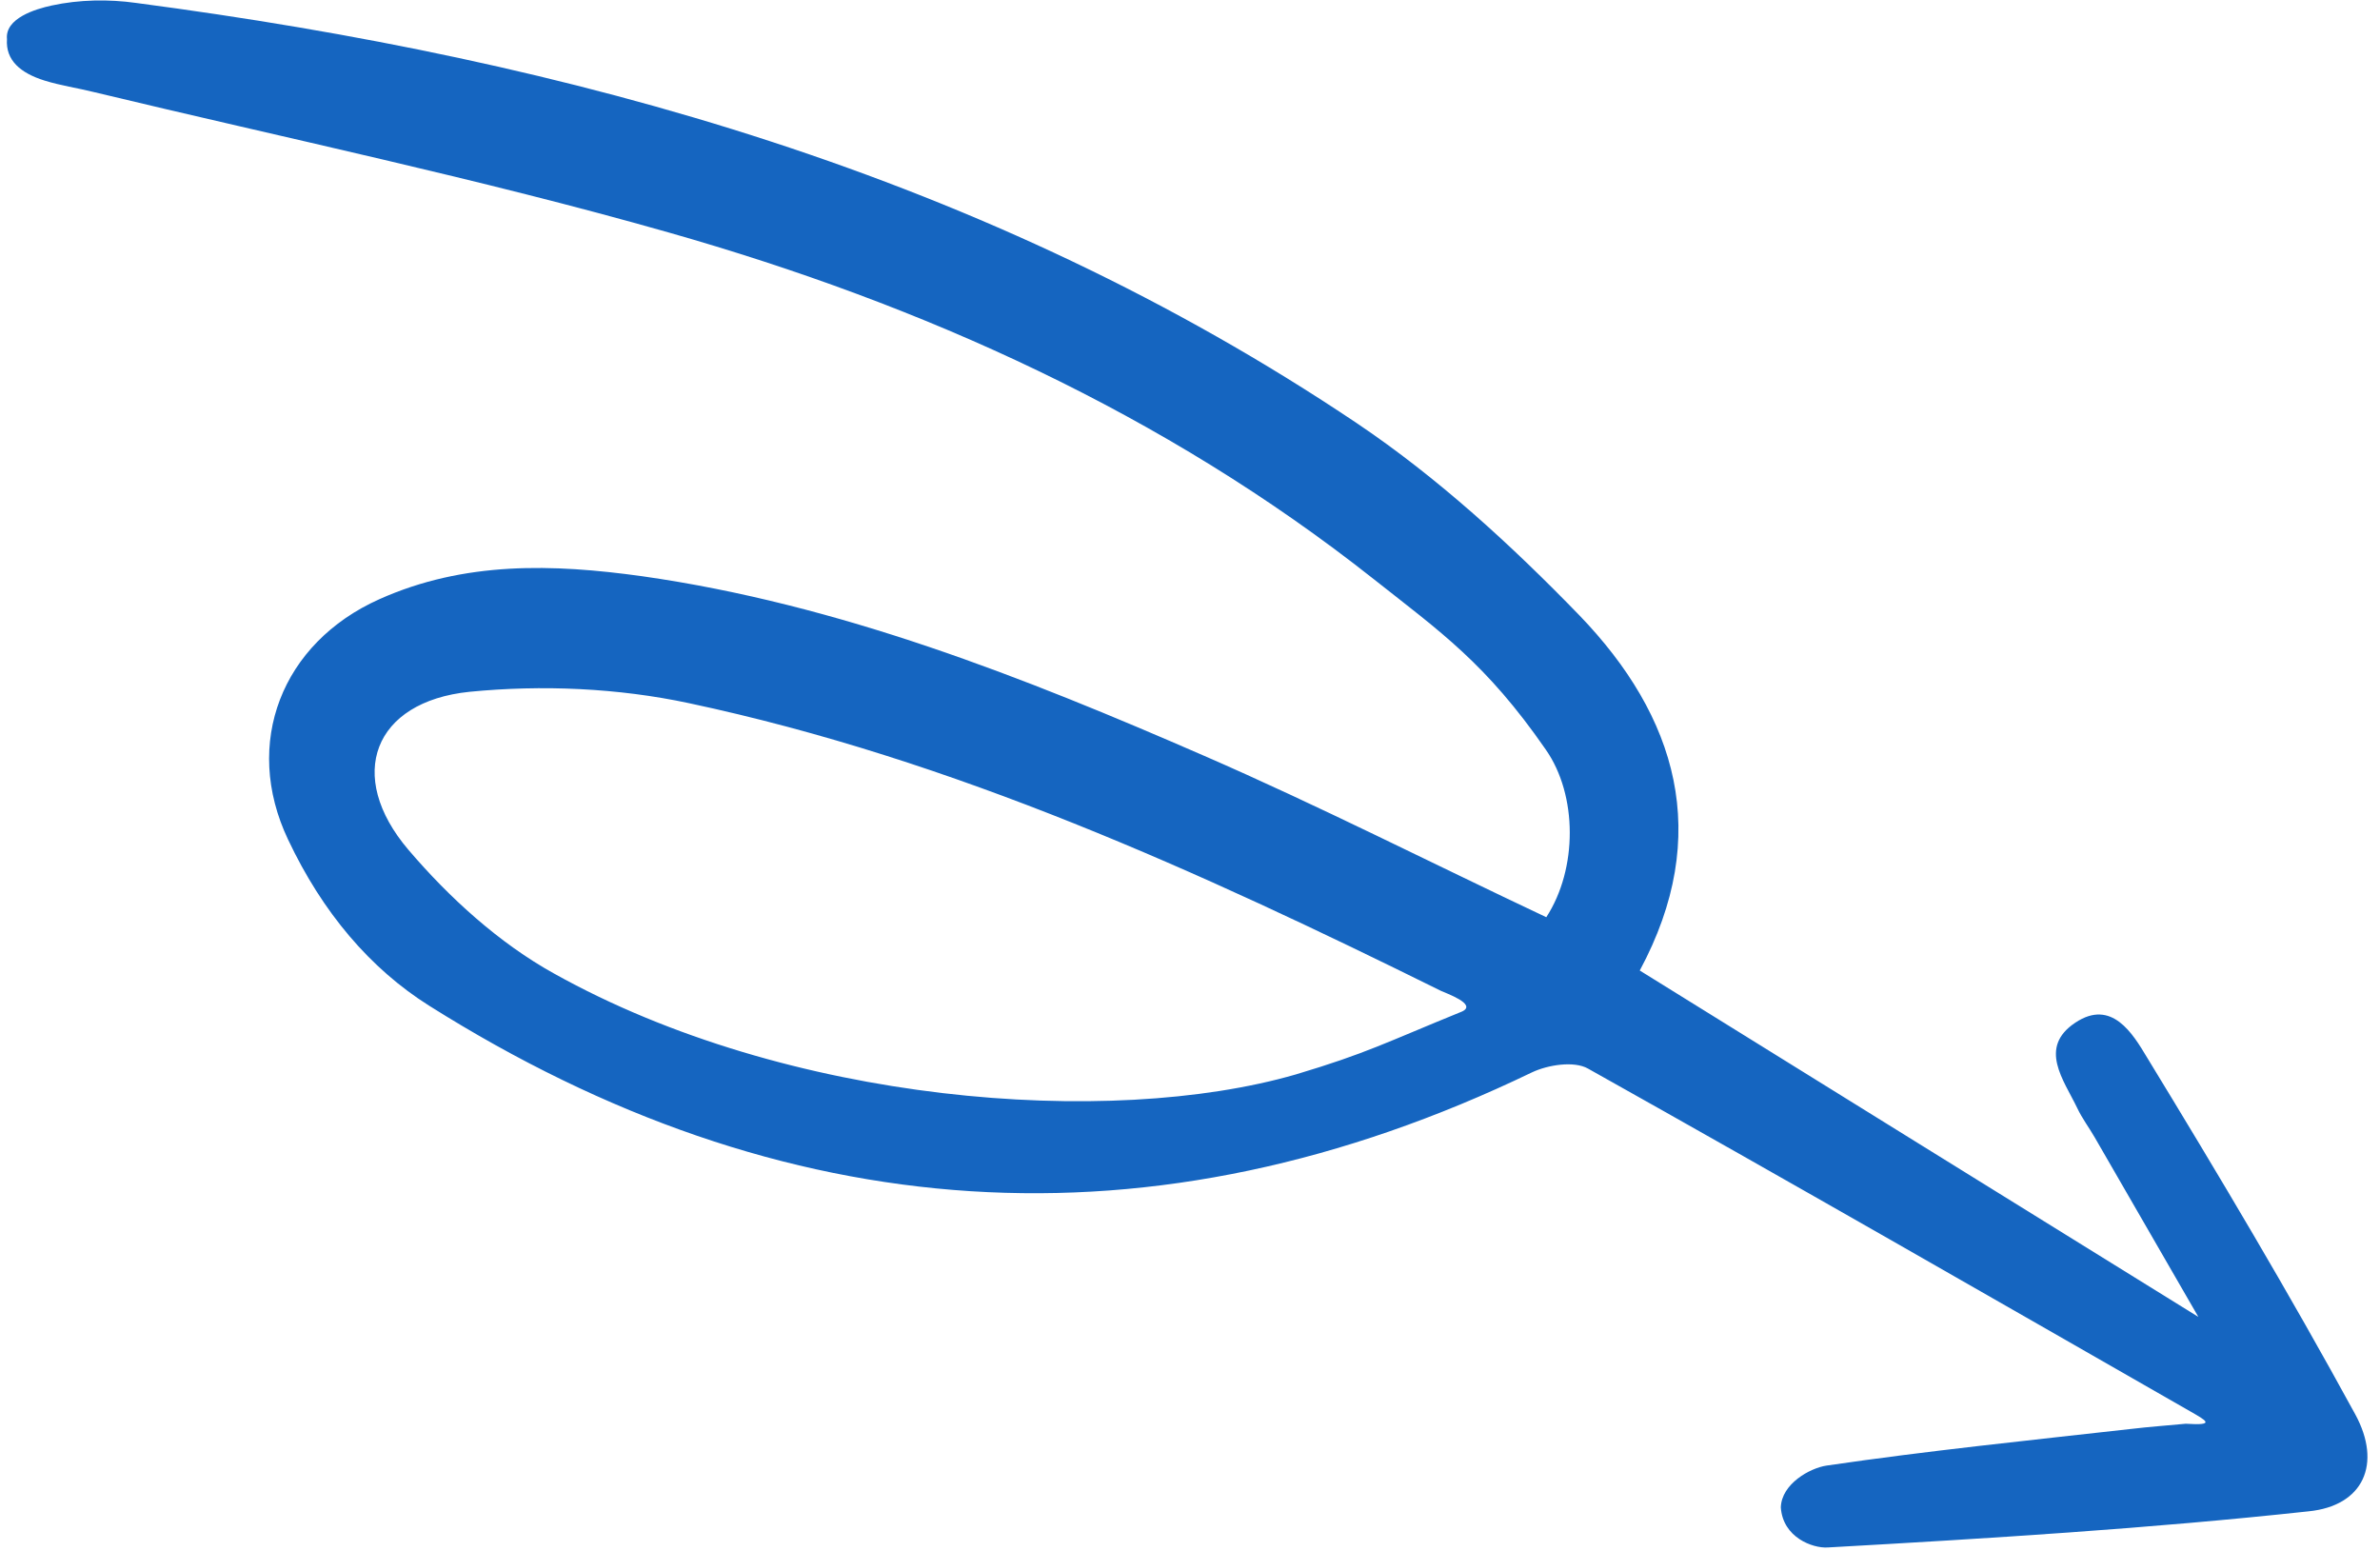 <svg width="155" height="101" viewBox="0 0 155 101" fill="none" xmlns="http://www.w3.org/2000/svg">
<path d="M142.635 91.902C129.581 84.429 116.553 76.942 103.422 69.585C102.516 69.07 100.808 69.339 99.768 69.832C75.021 81.756 50.968 79.989 27.942 65.485C24.114 63.074 21.005 59.424 18.759 54.667C15.784 48.396 18.352 41.863 24.7 39.022C30.249 36.534 36.014 36.716 41.817 37.522C54.657 39.35 66.63 44.08 78.405 49.21C85.869 52.459 93.123 56.152 100.704 59.727C102.752 56.575 102.743 51.78 100.675 48.819C96.778 43.187 93.806 41.142 89.458 37.706C75.816 26.919 60.131 19.855 43.545 15.138C31.2 11.626 18.617 9.004 6.137 6.001C5.051 5.732 3.915 5.564 2.909 5.249C1.337 4.76 0.356 3.929 0.454 2.547C0.317 1.194 2.296 0.588 3.38 0.356C5.163 -0.029 7.08 -0.06 8.874 0.193C37.215 3.927 64.322 11.417 88.363 27.556C93.635 31.103 98.43 35.499 102.86 40.07C109.203 46.653 111.543 54.365 106.791 63.198C118.961 70.751 130.958 78.19 143.17 85.754C140.843 81.724 138.641 77.909 136.422 74.067C136.05 73.422 135.597 72.824 135.279 72.148C134.405 70.325 132.722 68.216 135.154 66.596C137.533 65.008 138.909 67.33 139.82 68.846C144.491 76.502 149.097 84.231 153.391 92.104C155.141 95.321 153.93 98.062 150.337 98.416C139.953 99.54 129.47 100.183 119.026 100.768C118.056 100.827 116.11 100.123 115.978 98.158C116.025 96.626 117.868 95.598 118.956 95.436C125.528 94.471 132.158 93.795 138.785 93.05C139.958 92.91 141.162 92.824 142.35 92.711C144.36 92.841 143.658 92.493 142.635 91.902ZM95.221 65.866C96.235 65.388 94.134 64.667 93.834 64.518C78.092 56.734 62.144 49.464 44.87 45.789C40.252 44.801 35.291 44.585 30.58 45.048C24.322 45.688 22.485 50.51 26.597 55.336C29.258 58.456 32.507 61.416 36.087 63.397C51.258 71.868 72.218 73.487 84.403 69.962C89.046 68.572 90.174 67.92 95.221 65.866Z" fill="#1565C0"/>
</svg>
